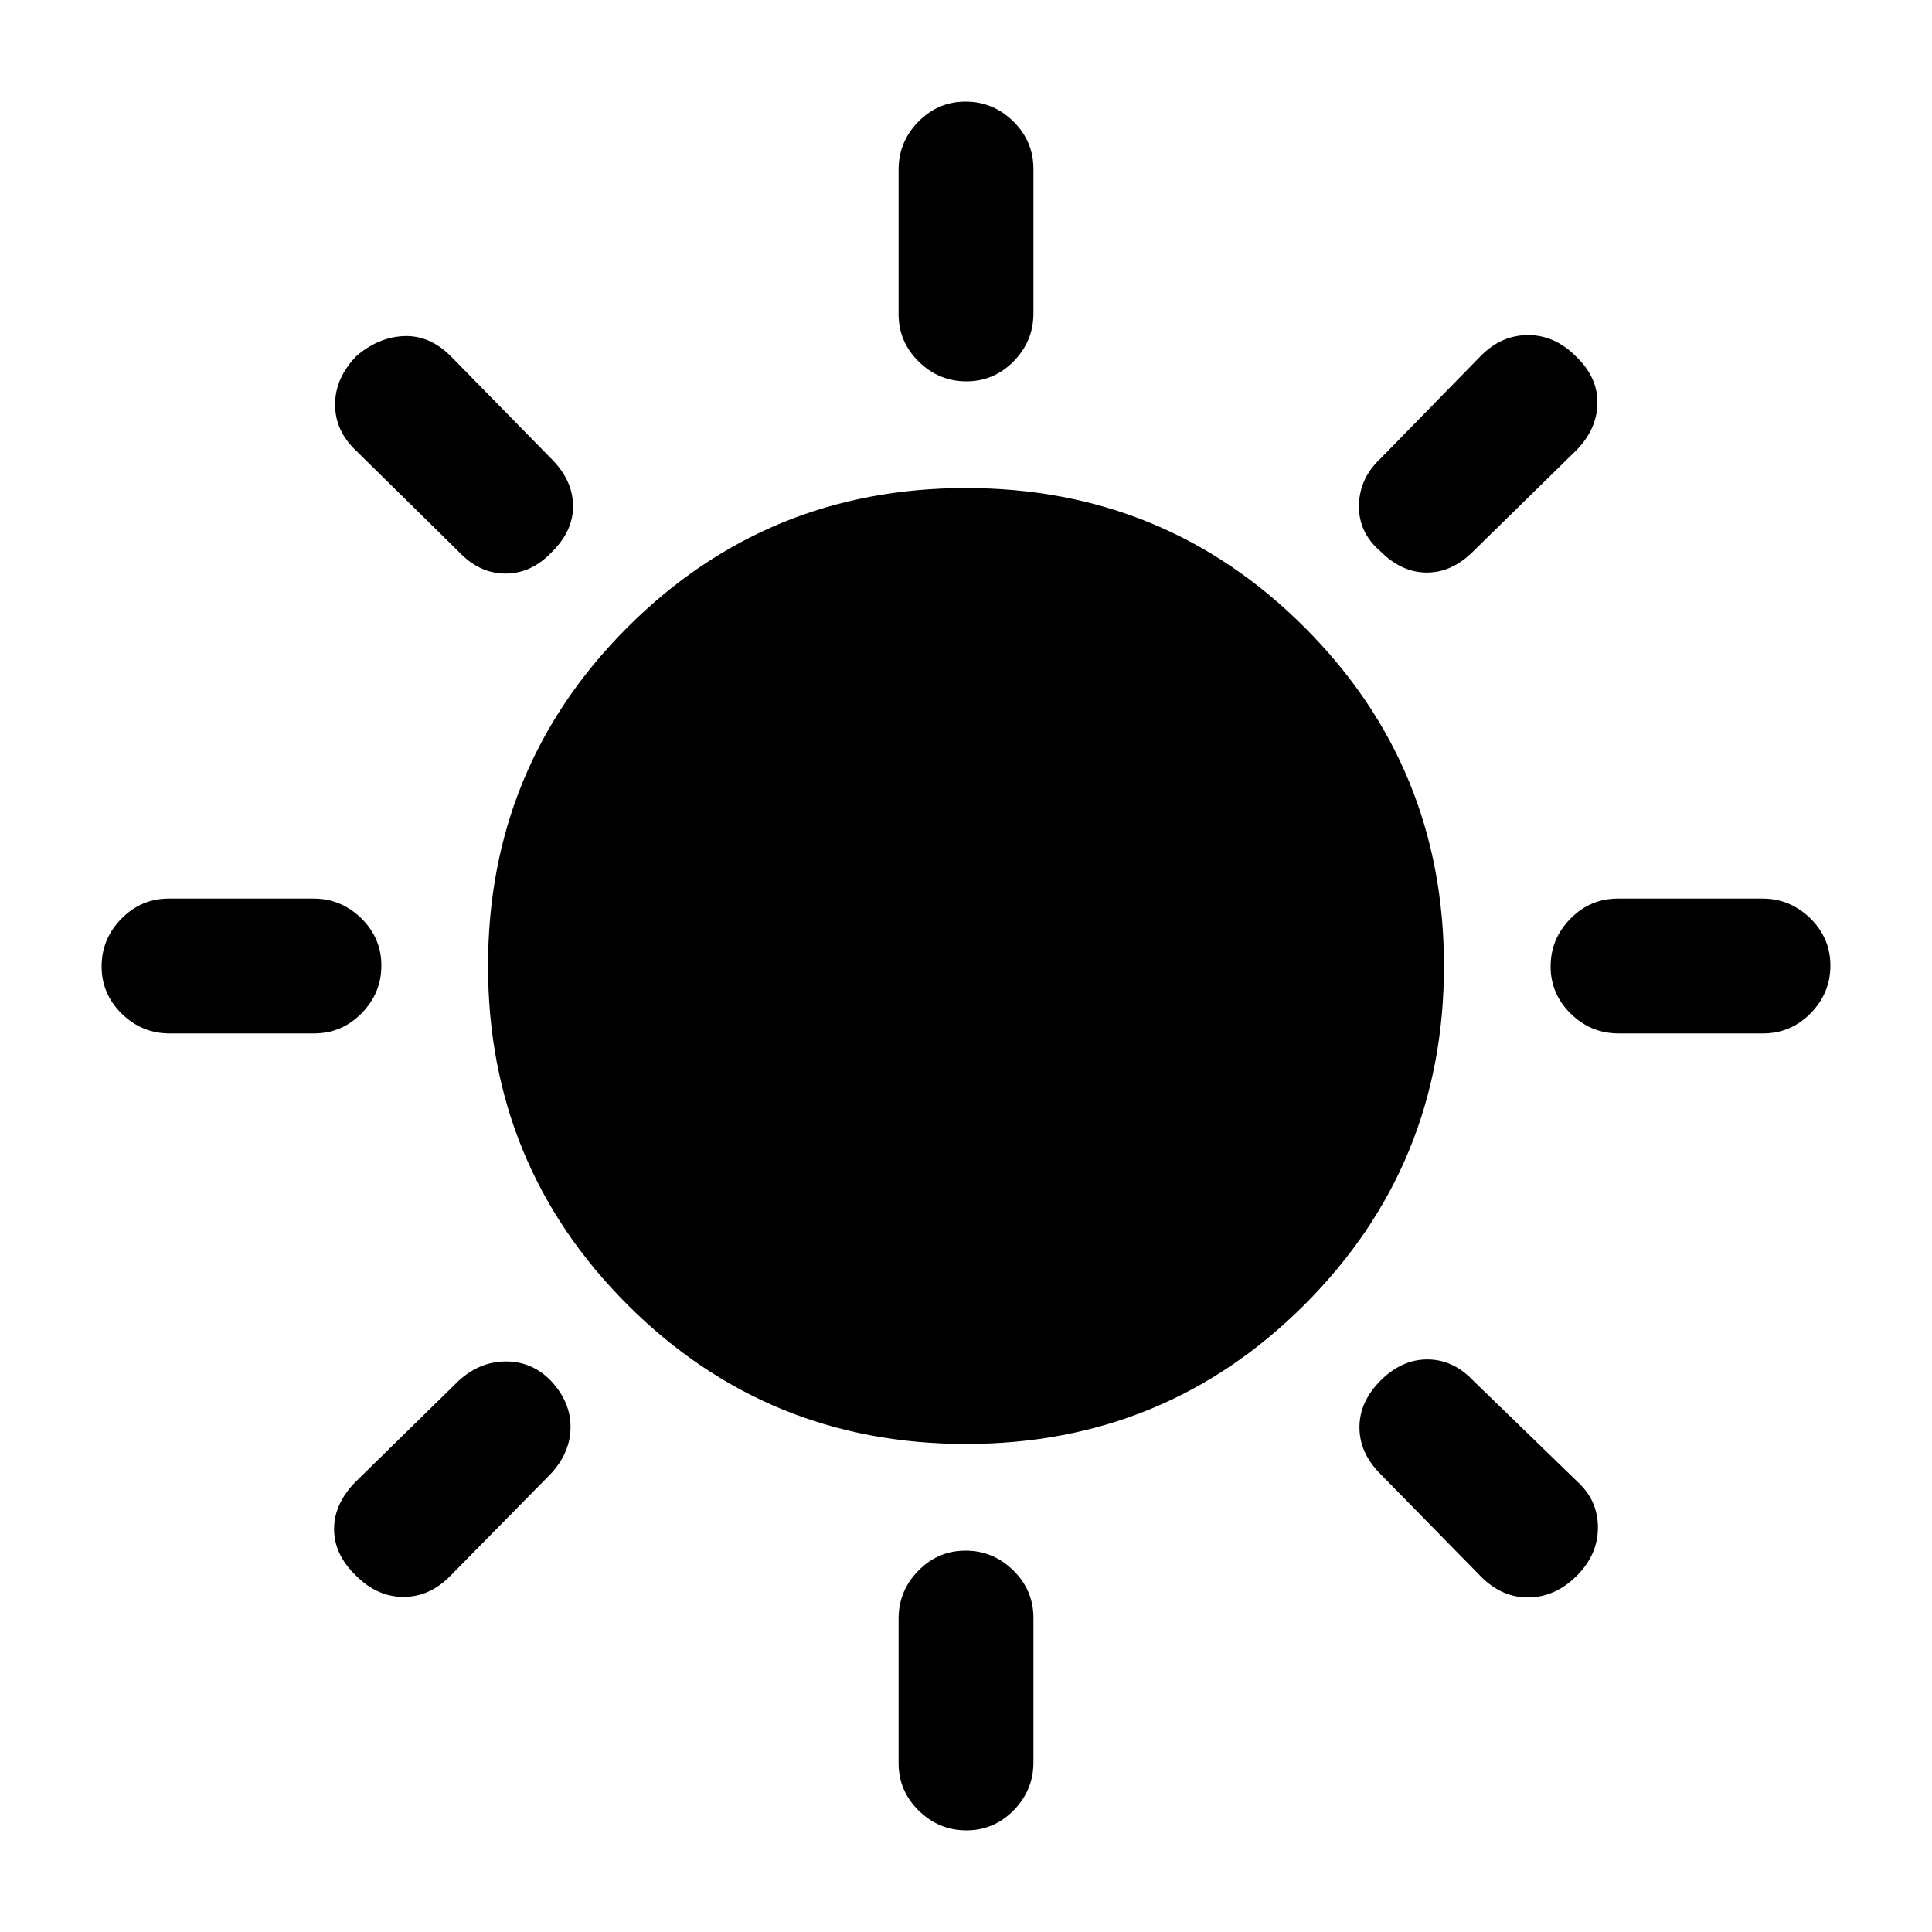 <svg xmlns="http://www.w3.org/2000/svg" height="20" viewBox="0 -960 960 960" width="20"><path d="M480.21-770.5q-13.71 0-23.71-9.82-10-9.83-10-23.59v-71.83q0-13.76 9.79-23.76 9.79-10 23.5-10t23.71 9.82q10 9.83 10 23.59v71.83q0 13.76-9.79 23.76-9.79 10-23.5 10ZM686-686q-11-9.36-10.75-22.89.25-13.53 10.75-23.29l49.9-51.07q10.19-10.25 23.4-10.25 13.2 0 23.7 10.5 11 10.5 10.75 23.5T783-736l-51 50q-10.5 10.5-23 10.5T686-686Zm118.26 239.5q-13.76 0-23.76-9.79-10-9.79-10-23.5t9.82-23.71q9.83-10 23.59-10h71.83q13.76 0 23.76 9.79 10 9.79 10 23.5t-9.82 23.71q-9.83 10-23.59 10h-71.83Zm-324.05 396q-13.71 0-23.71-9.82-10-9.83-10-23.59v-71.83q0-13.76 9.79-23.76 9.79-10 23.5-10t23.71 9.82q10 9.83 10 23.59v71.83q0 13.76-9.79 23.76-9.79 10-23.5 10ZM227.82-686l-51.07-50.24Q166.5-746 166.5-759q0-13 10.5-24 11-9.5 23.75-10T224-783l50 51q10.5 10.5 10.75 23t-10.25 23q-10.25 11-23.34 11-13.08 0-23.34-11ZM736-176.5l-50-51q-10.5-10.5-10.5-23.25T686-274q10.5-10.5 23.25-10.5T732-274l51.72 50.15Q794-214.5 794-201q0 13.5-10.52 24-10.48 10.5-23.73 10.75T736-176.5Zm-651.74-270q-13.76 0-23.76-9.79-10-9.79-10-23.5t9.82-23.71q9.83-10 23.59-10h71.83q13.76 0 23.76 9.79 10 9.79 10 23.5t-9.82 23.71q-9.83 10-23.59 10H84.26ZM177-176.98q-11-10.52-11-23.27T177-224l51-50q10.5-9.5 23.43-9.5 12.94 0 22.25 9.54 9.82 10.46 9.82 22.96t-9.5 23l-50.24 51.06Q213.5-166.5 200.5-166.5q-13 0-23.5-10.48Zm303-65.52q-99 0-168.25-69.25T242.5-480q0-99 69.25-168.25T480-717.5q99 0 168.25 69.25T717.5-480q0 99-69.25 168.25T480-242.5Z"/></svg>